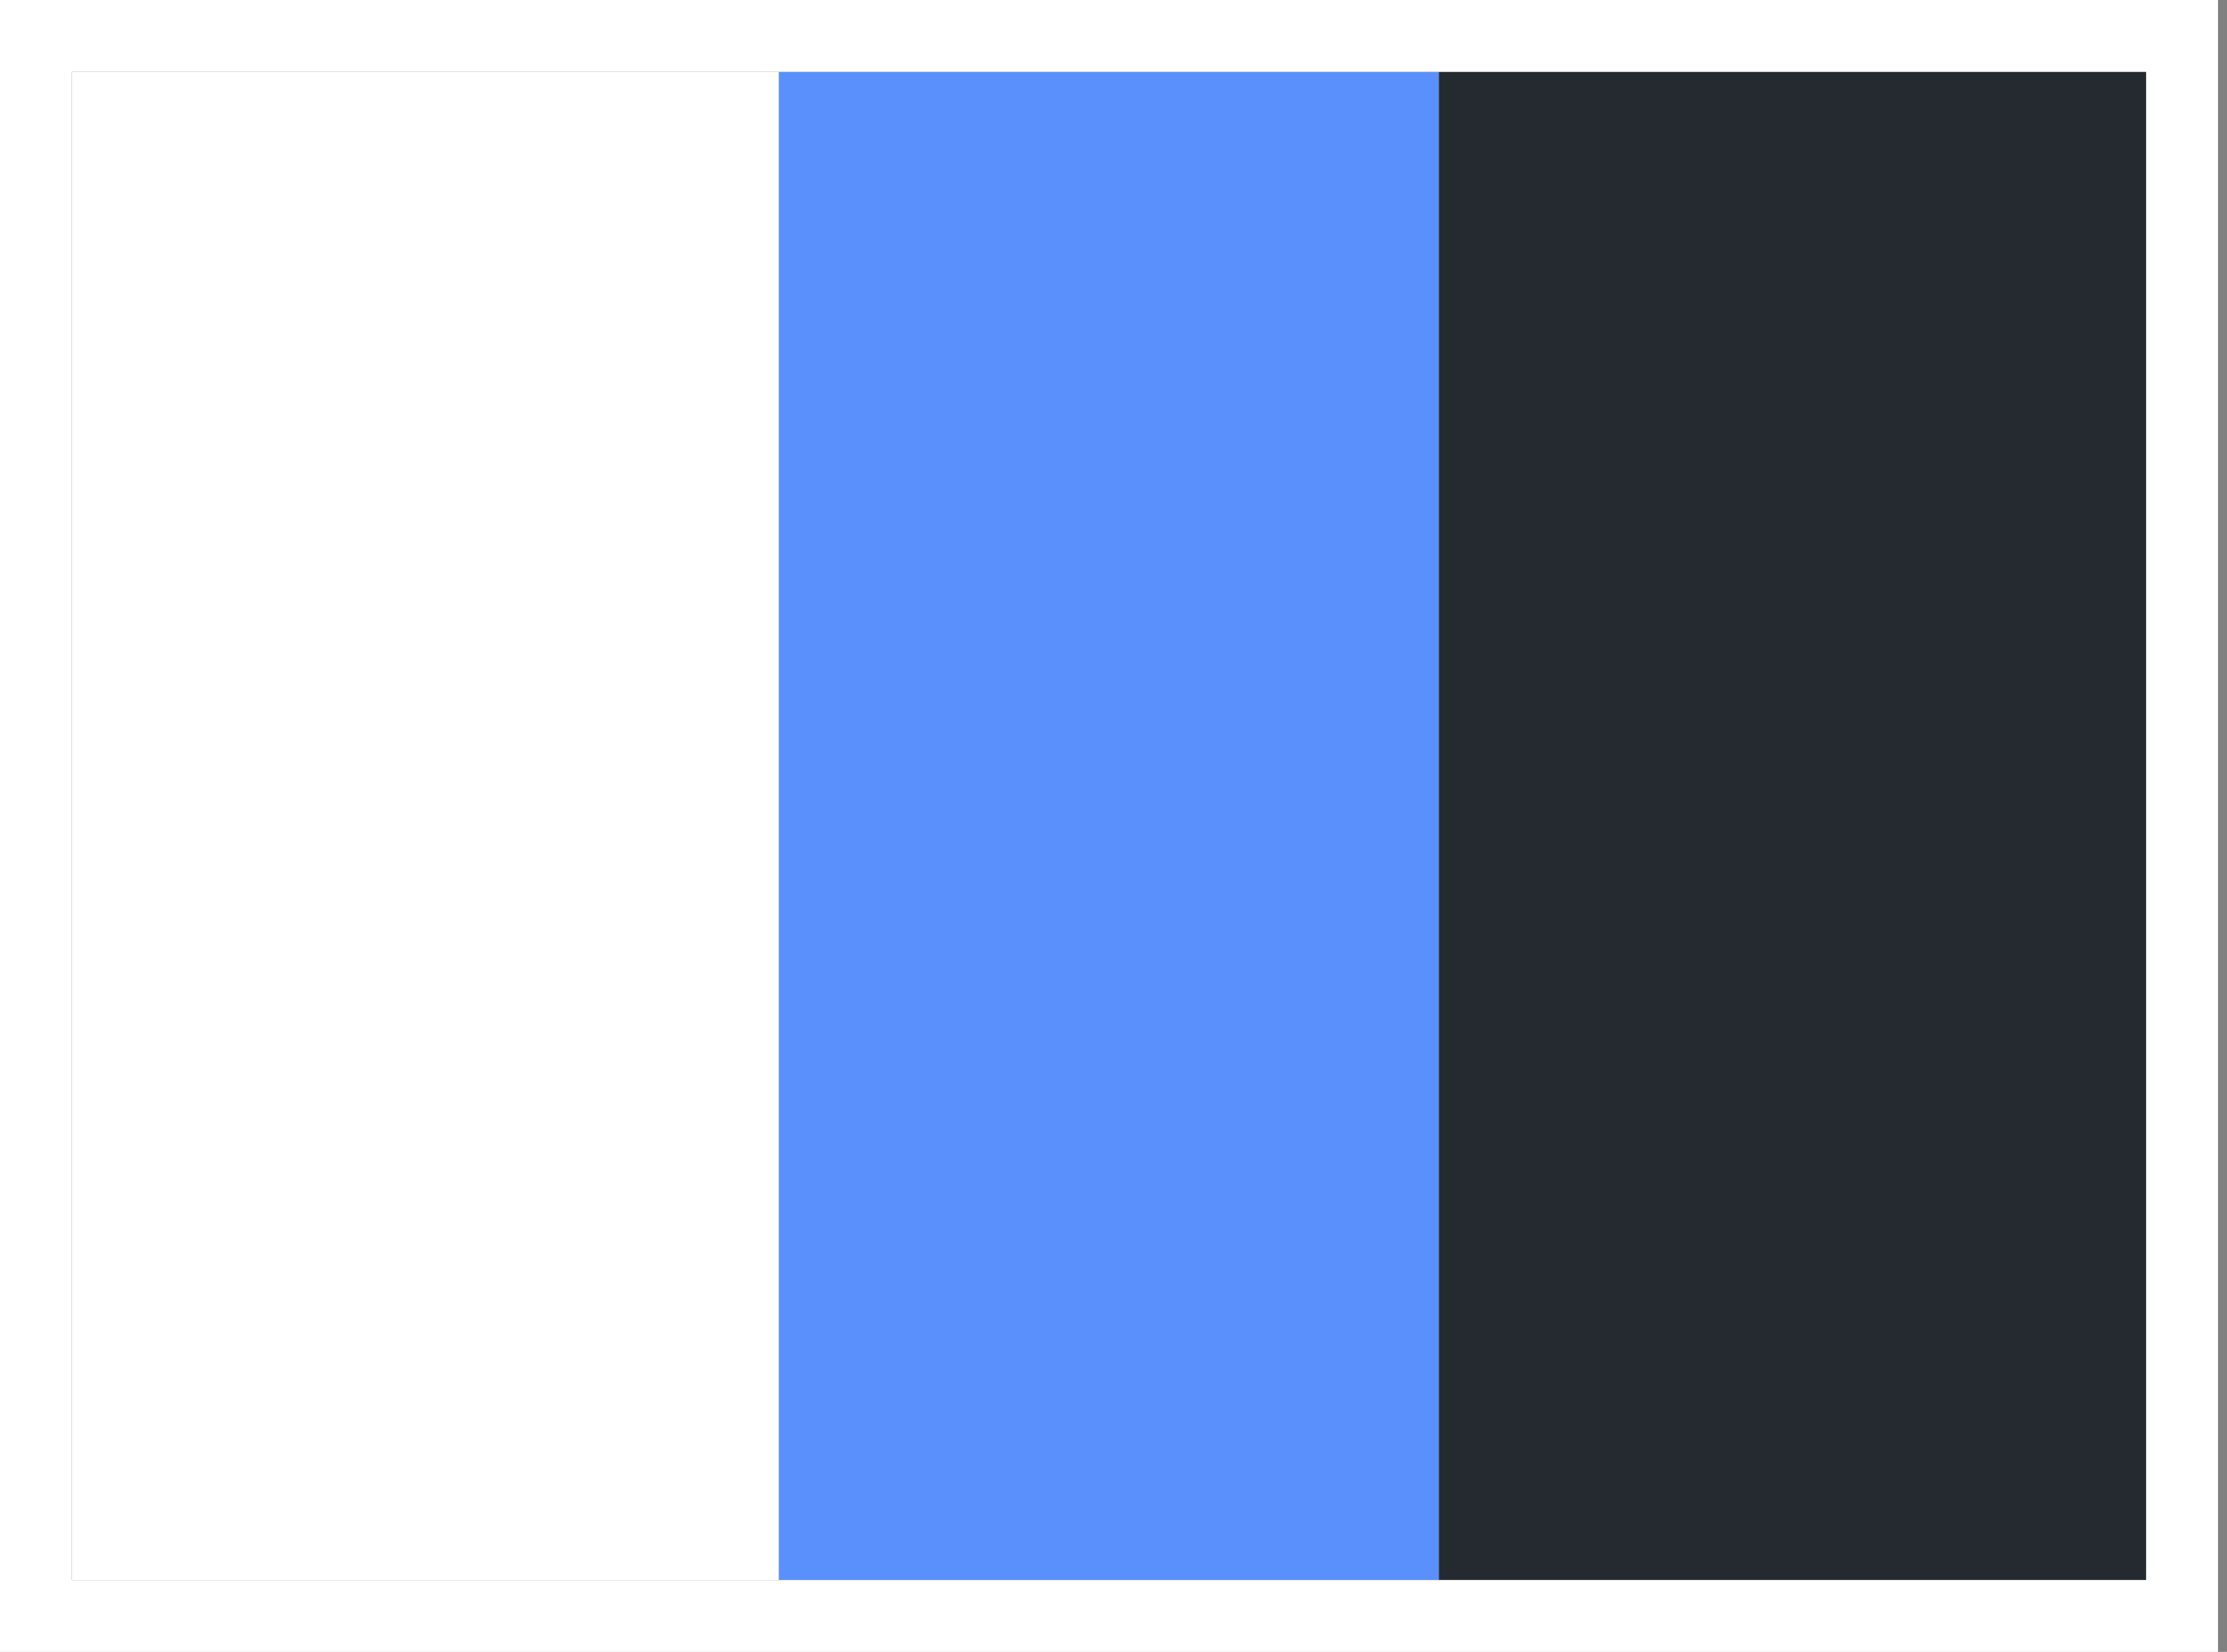 <svg width="31" height="23" viewBox="0 0 31 23" fill="none" xmlns="http://www.w3.org/2000/svg">
<rect x="0" y="0" width="31" height="23" fill="#808080" stroke="none"/>
<rect x="1" y="1" width="9.844" height="21" fill="white"/>
<rect x="10.844" y="1" width="9.188" height="21" fill="#5990FC"/>
<rect x="20.031" y="1" width="9.844" height="21" fill="#242A30"/>
<rect x="0.5" y="0.5" width="29.875" height="22" stroke="white"/>
</svg>
